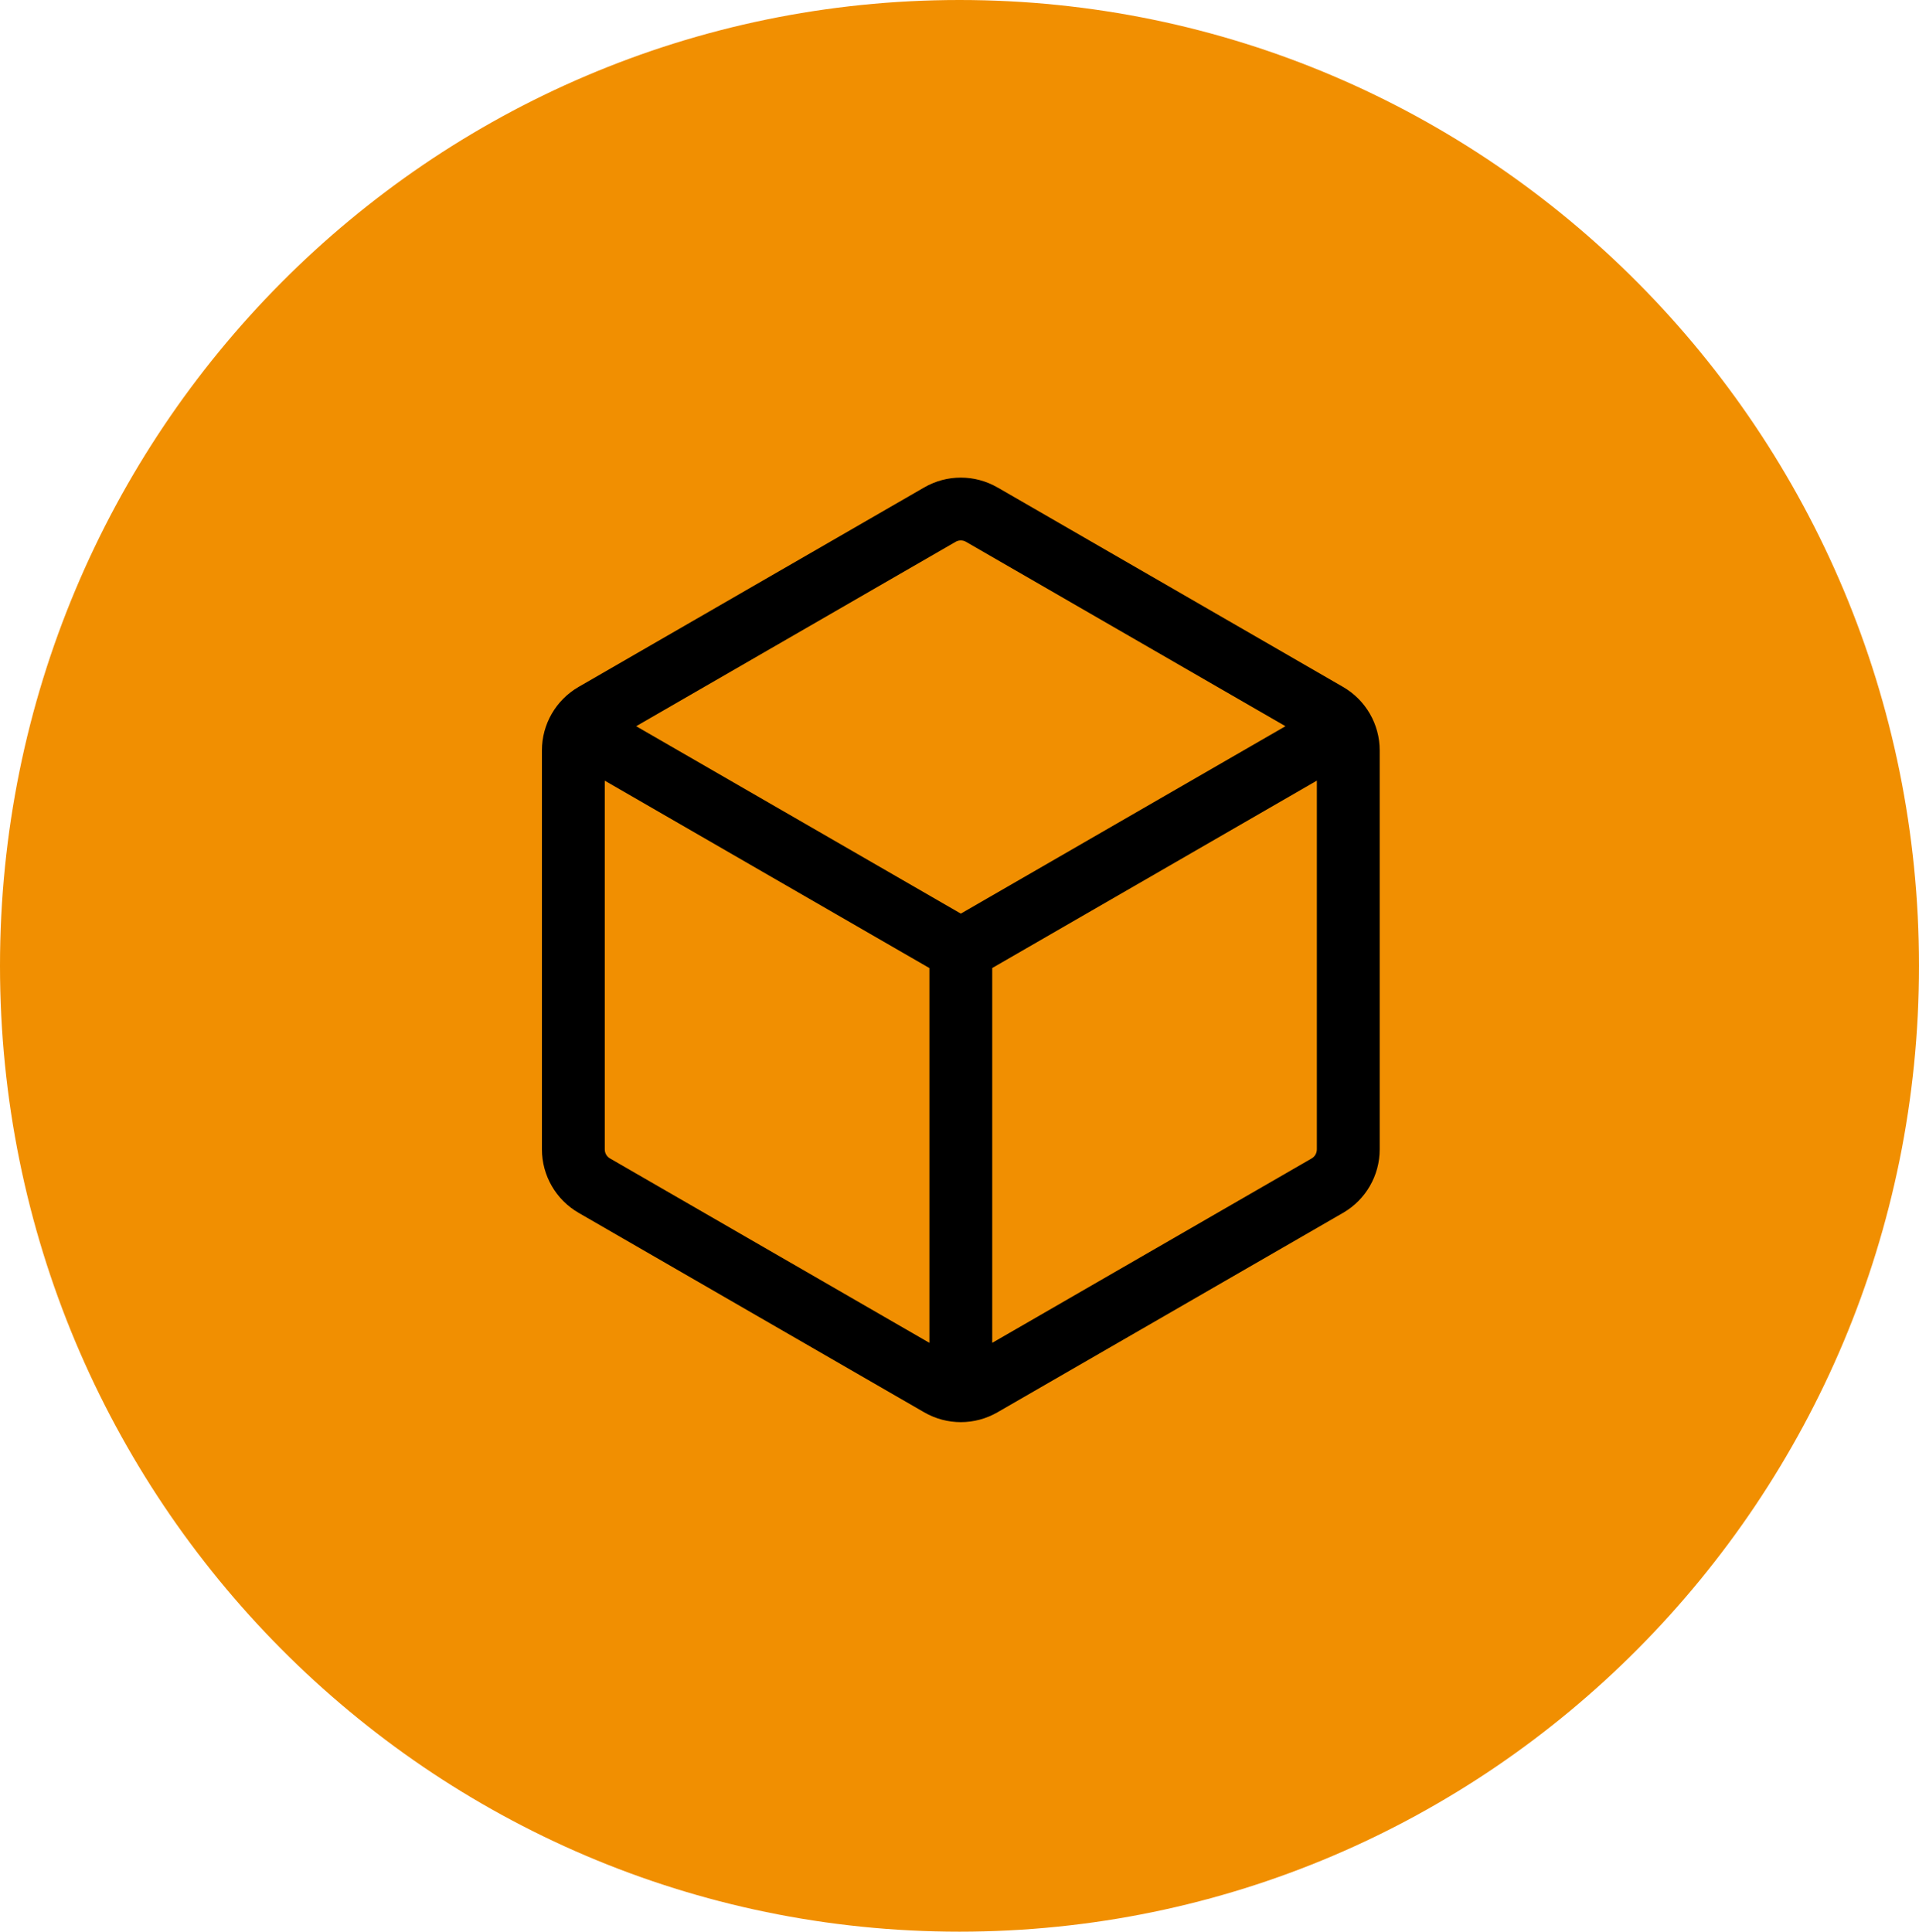 <svg width="754" height="759" xmlns="http://www.w3.org/2000/svg" xmlns:xlink="http://www.w3.org/1999/xlink" xml:space="preserve" overflow="hidden"><defs><clipPath id="clip0"><rect x="3433" y="555" width="754" height="759"/></clipPath></defs><g clip-path="url(#clip0)" transform="translate(-3433 -555)"><path d="M3433 934.5C3433 724.908 3601.79 555 3810 555 4018.21 555 4187 724.908 4187 934.5 4187 1144.09 4018.21 1314 3810 1314 3601.79 1314 3433 1144.09 3433 934.5Z" fill="#F18F01" fill-rule="evenodd"/><g><g><g><path d="M3824.92 746.533 3824.92 746.517 3960.7 824.908C3969.6 830.059 3975.1 839.556 3975.1 849.842L3975.1 1006.61C3975.1 1016.9 3969.61 1026.41 3960.7 1031.56L3824.92 1109.93C3816.01 1115.08 3805.02 1115.08 3796.12 1109.93L3660.33 1031.54C3651.43 1026.4 3645.94 1016.89 3645.93 1006.61L3645.93 849.842C3645.93 839.556 3651.43 830.059 3660.33 824.908L3796.12 746.533C3805.02 741.381 3816.01 741.381 3824.92 746.533ZM3808.46 767.896 3682.96 840.346 3810.52 913.98 3938.07 840.346 3812.57 767.896C3811.3 767.154 3809.73 767.154 3808.46 767.896ZM3822.86 1082.63 3948.36 1010.18C3949.63 1009.45 3950.41 1008.09 3950.41 1006.62L3950.41 861.725 3822.86 935.36ZM3670.62 861.742 3670.62 1006.62C3670.62 1008.11 3671.41 1009.46 3672.68 1010.18L3798.17 1082.63 3798.17 935.376Z"/></g></g></g></g></svg>